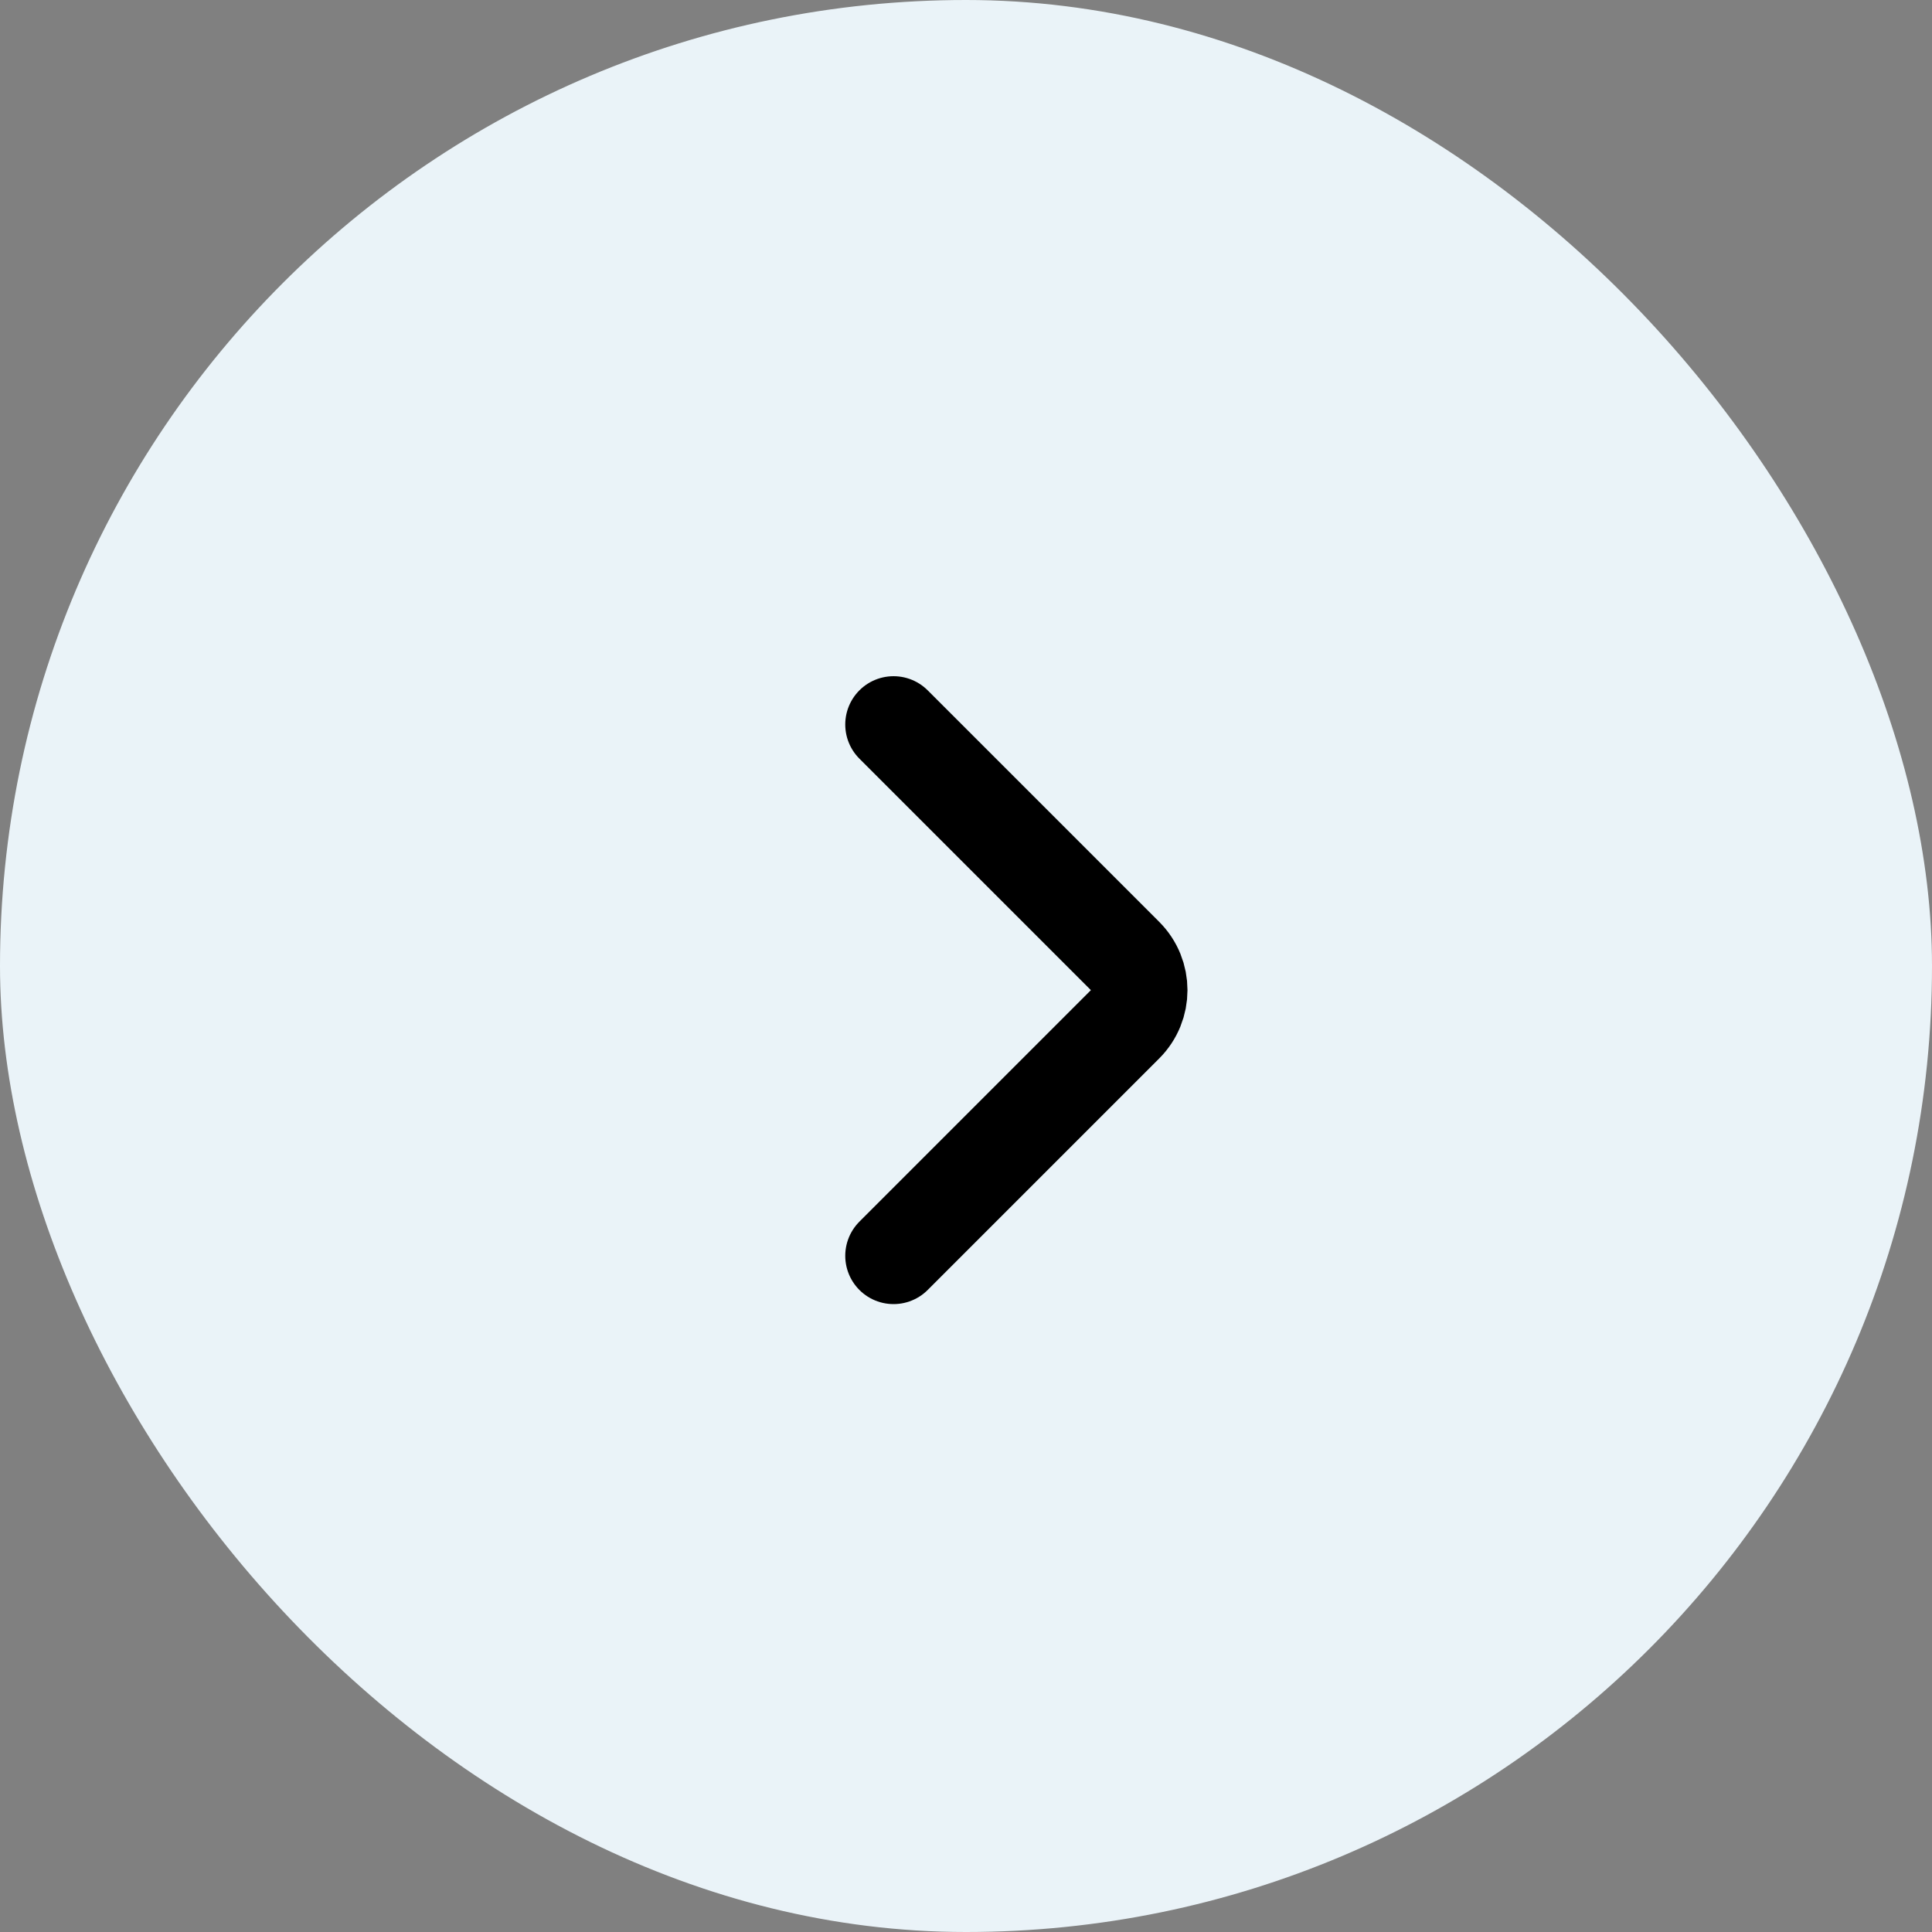 <svg width="40" height="40" viewBox="0 0 40 40" fill="none" xmlns="http://www.w3.org/2000/svg">
<rect x="0" y="0" width="40" height="40" fill="#808080" stroke="none"/>
<rect width="40" height="40" rx="20" fill="#EAF3F8"/>
<path d="M18.5 15L23.293 19.793C23.683 20.183 23.683 20.817 23.293 21.207L18.5 26" stroke="black" stroke-width="2" stroke-linecap="round"/>
</svg>
